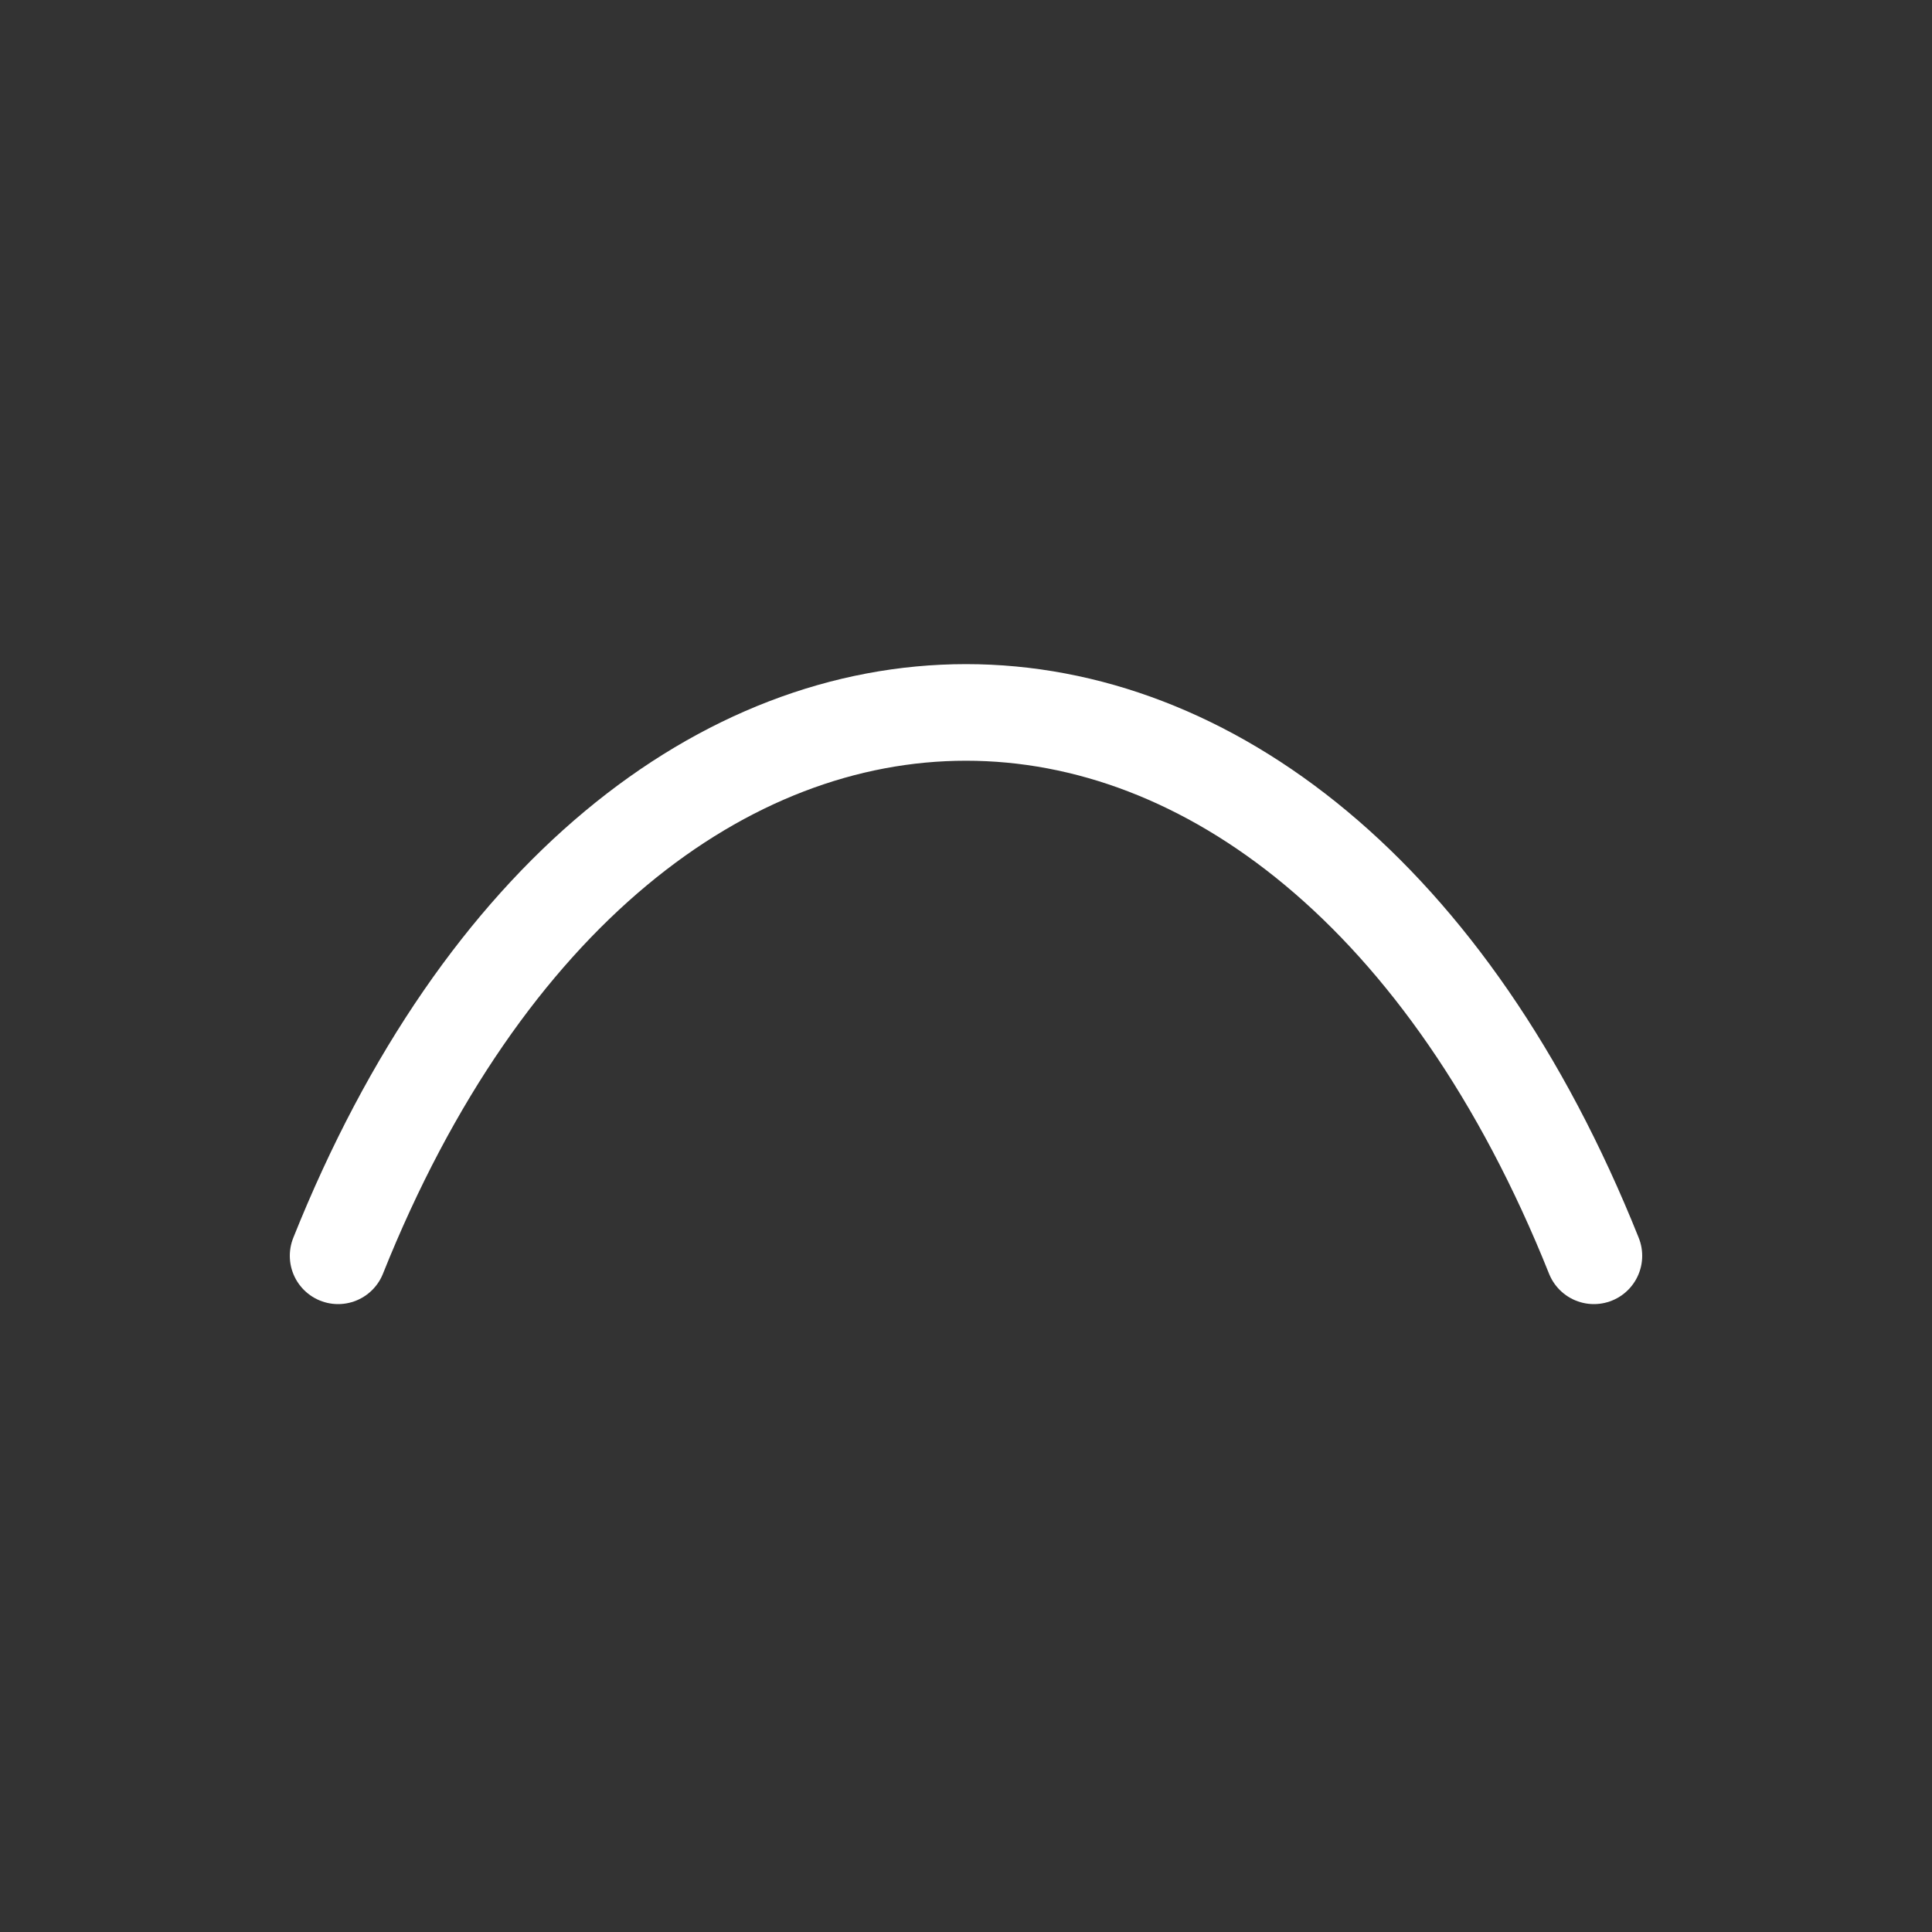 <svg xmlns='http://www.w3.org/2000/svg' width='216' height='216' viewBox='0 0 160 160'><rect x="0" y="0" width="160" height="160" fill="#333333" stroke="none"/><path d='M28,104 C52,44 108,44 132,104' fill='none' stroke='white' stroke-width='8' stroke-linecap='round'/></svg>